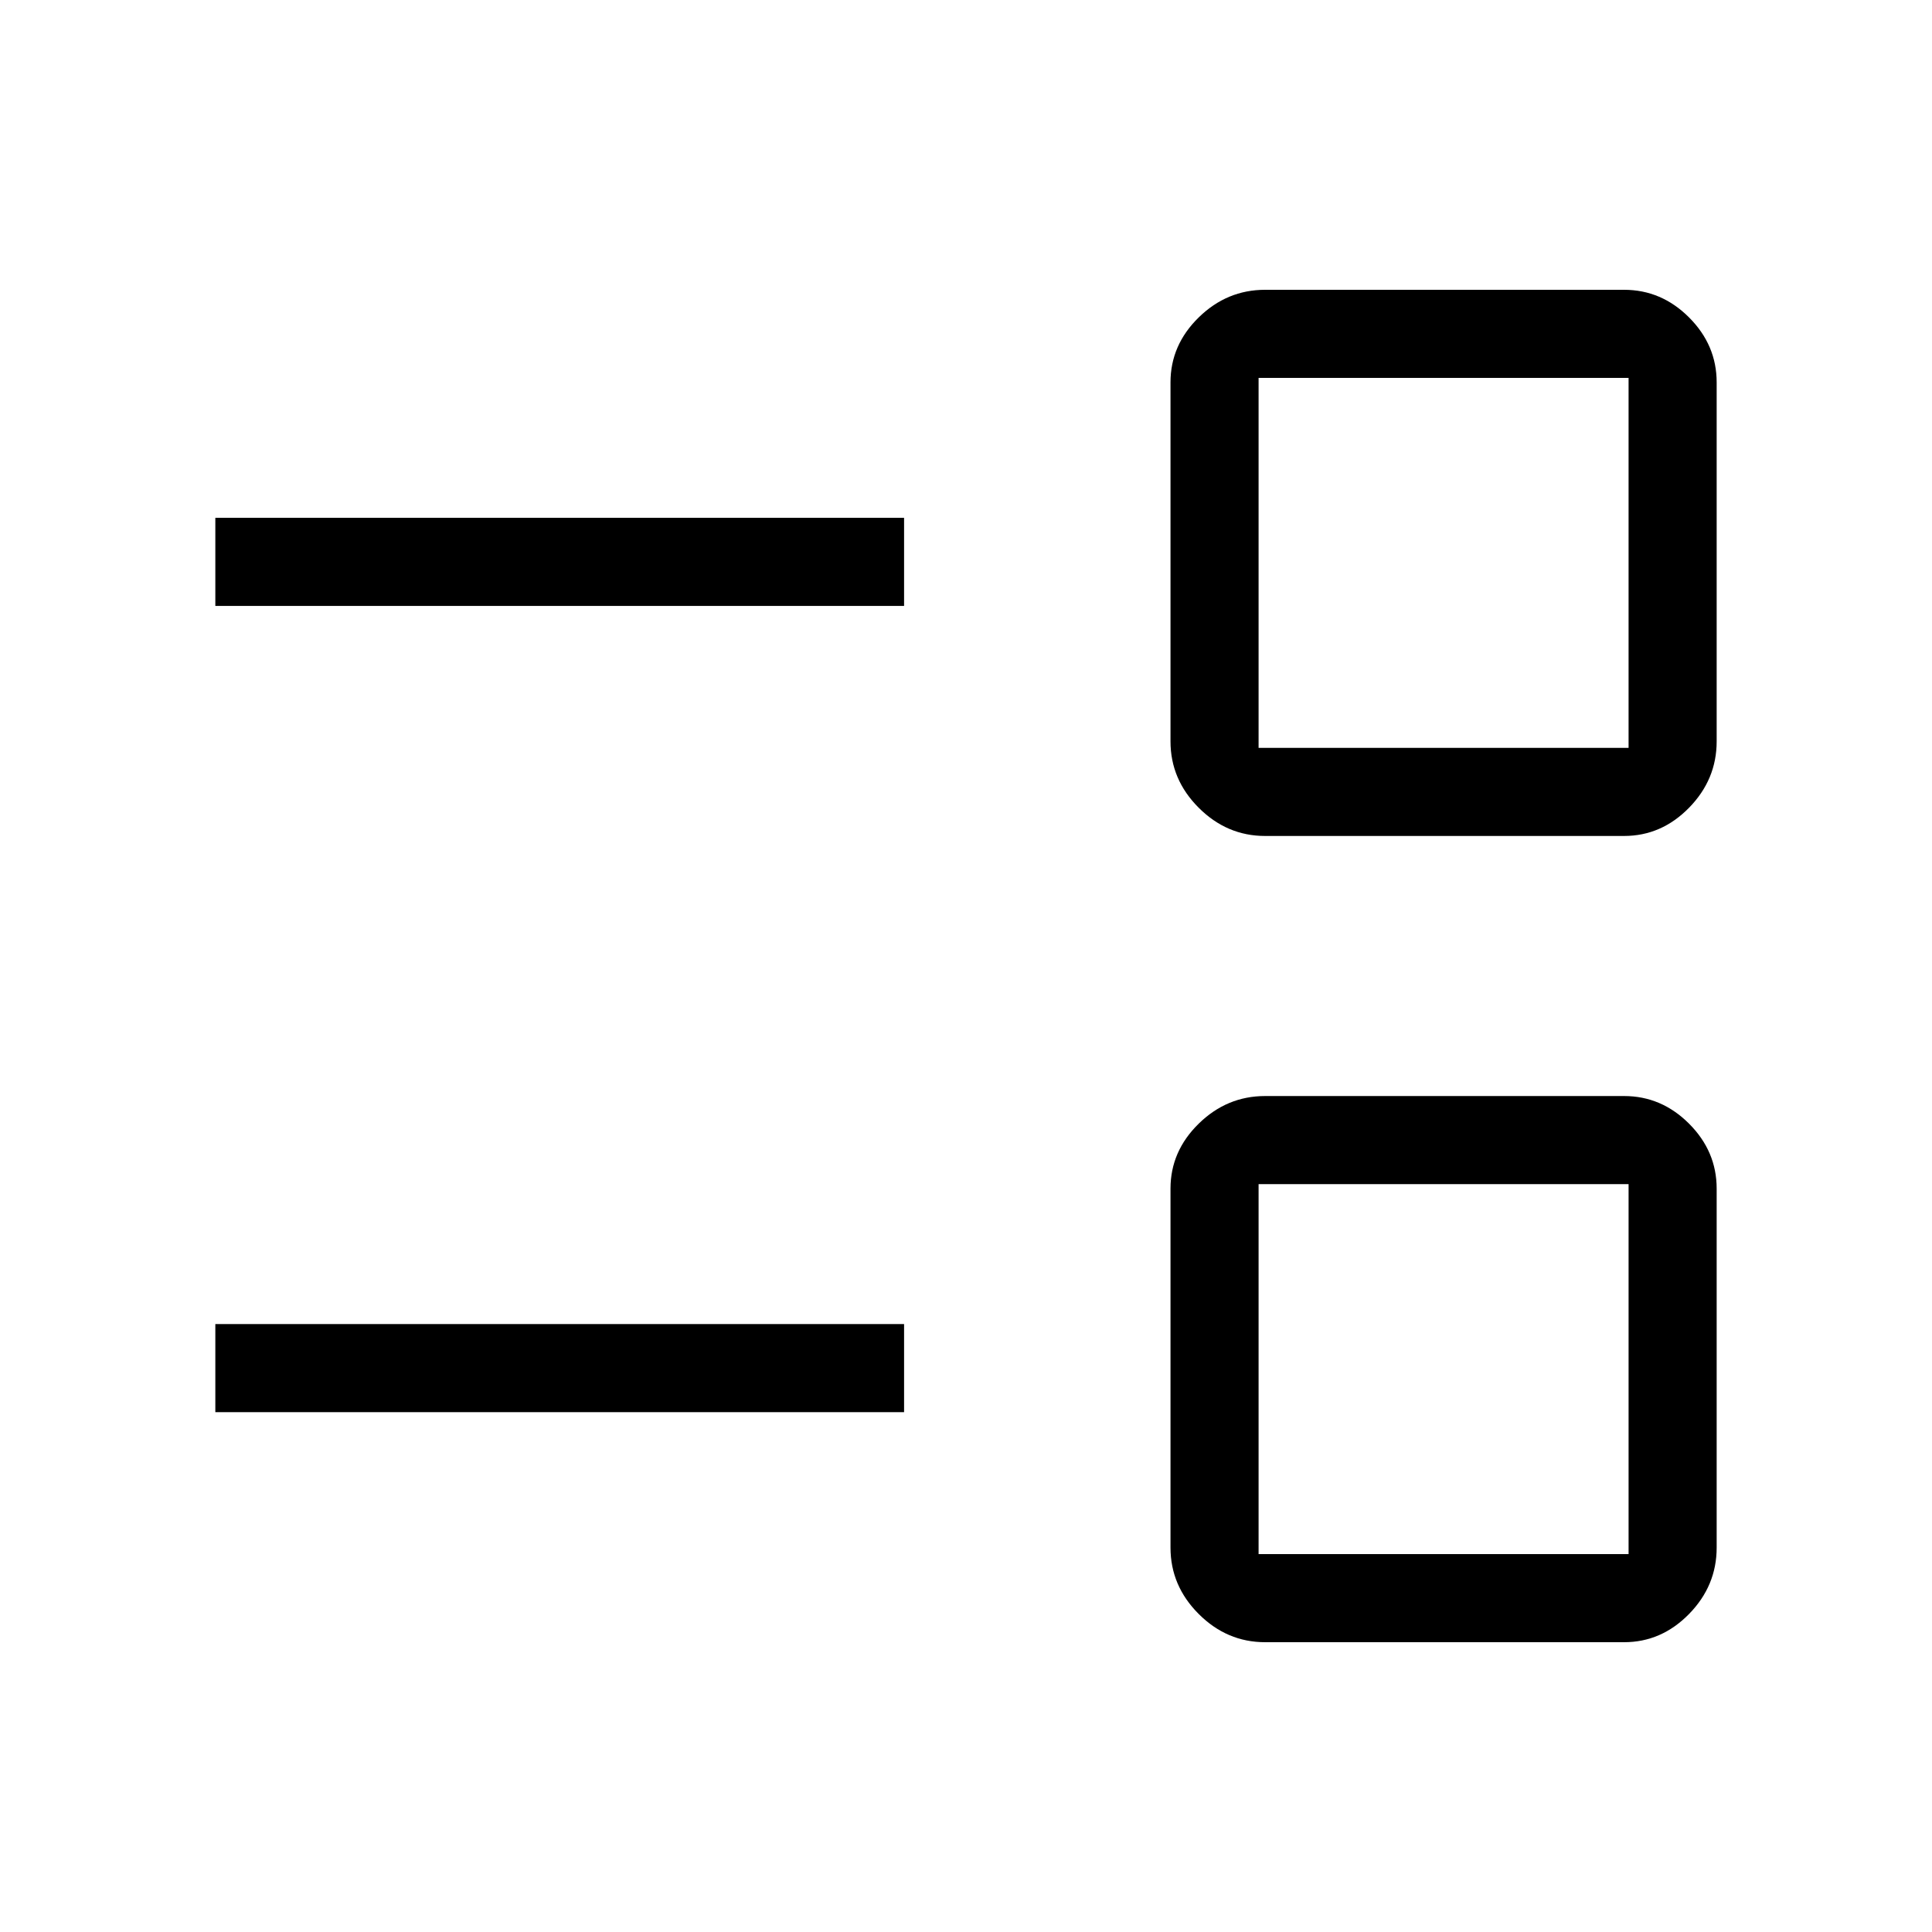 <svg xmlns="http://www.w3.org/2000/svg" height="48" viewBox="0 -960 960 960" width="48"><path d="M628.615-144q-18.964 0-32.982-14.018-14.018-14.017-14.018-32.982v-178.385q0-18.552 14.018-32.276 14.018-13.724 32.982-13.724H807q18.552 0 32.276 13.724Q853-387.937 853-369.385V-191q0 18.965-13.724 32.982Q825.552-144 807-144H628.615Zm-3.23-43.769h183.846v-183.846H625.385v183.846ZM107-258.308v-43.769h342.231v43.769H107Zm521.615-286.307q-18.964 0-32.982-14.018t-14.018-32.982V-770q0-18.552 14.018-32.276Q609.651-816 628.615-816H807q18.552 0 32.276 13.724Q853-788.552 853-770v178.385q0 18.964-13.724 32.982T807-544.615H628.615Zm-3.23-43.77h183.846v-183.846H625.385v183.846ZM107-658.923v-43.769h342.231v43.769H107Zm610.308 379.231Zm0-400.616Z"/></svg>